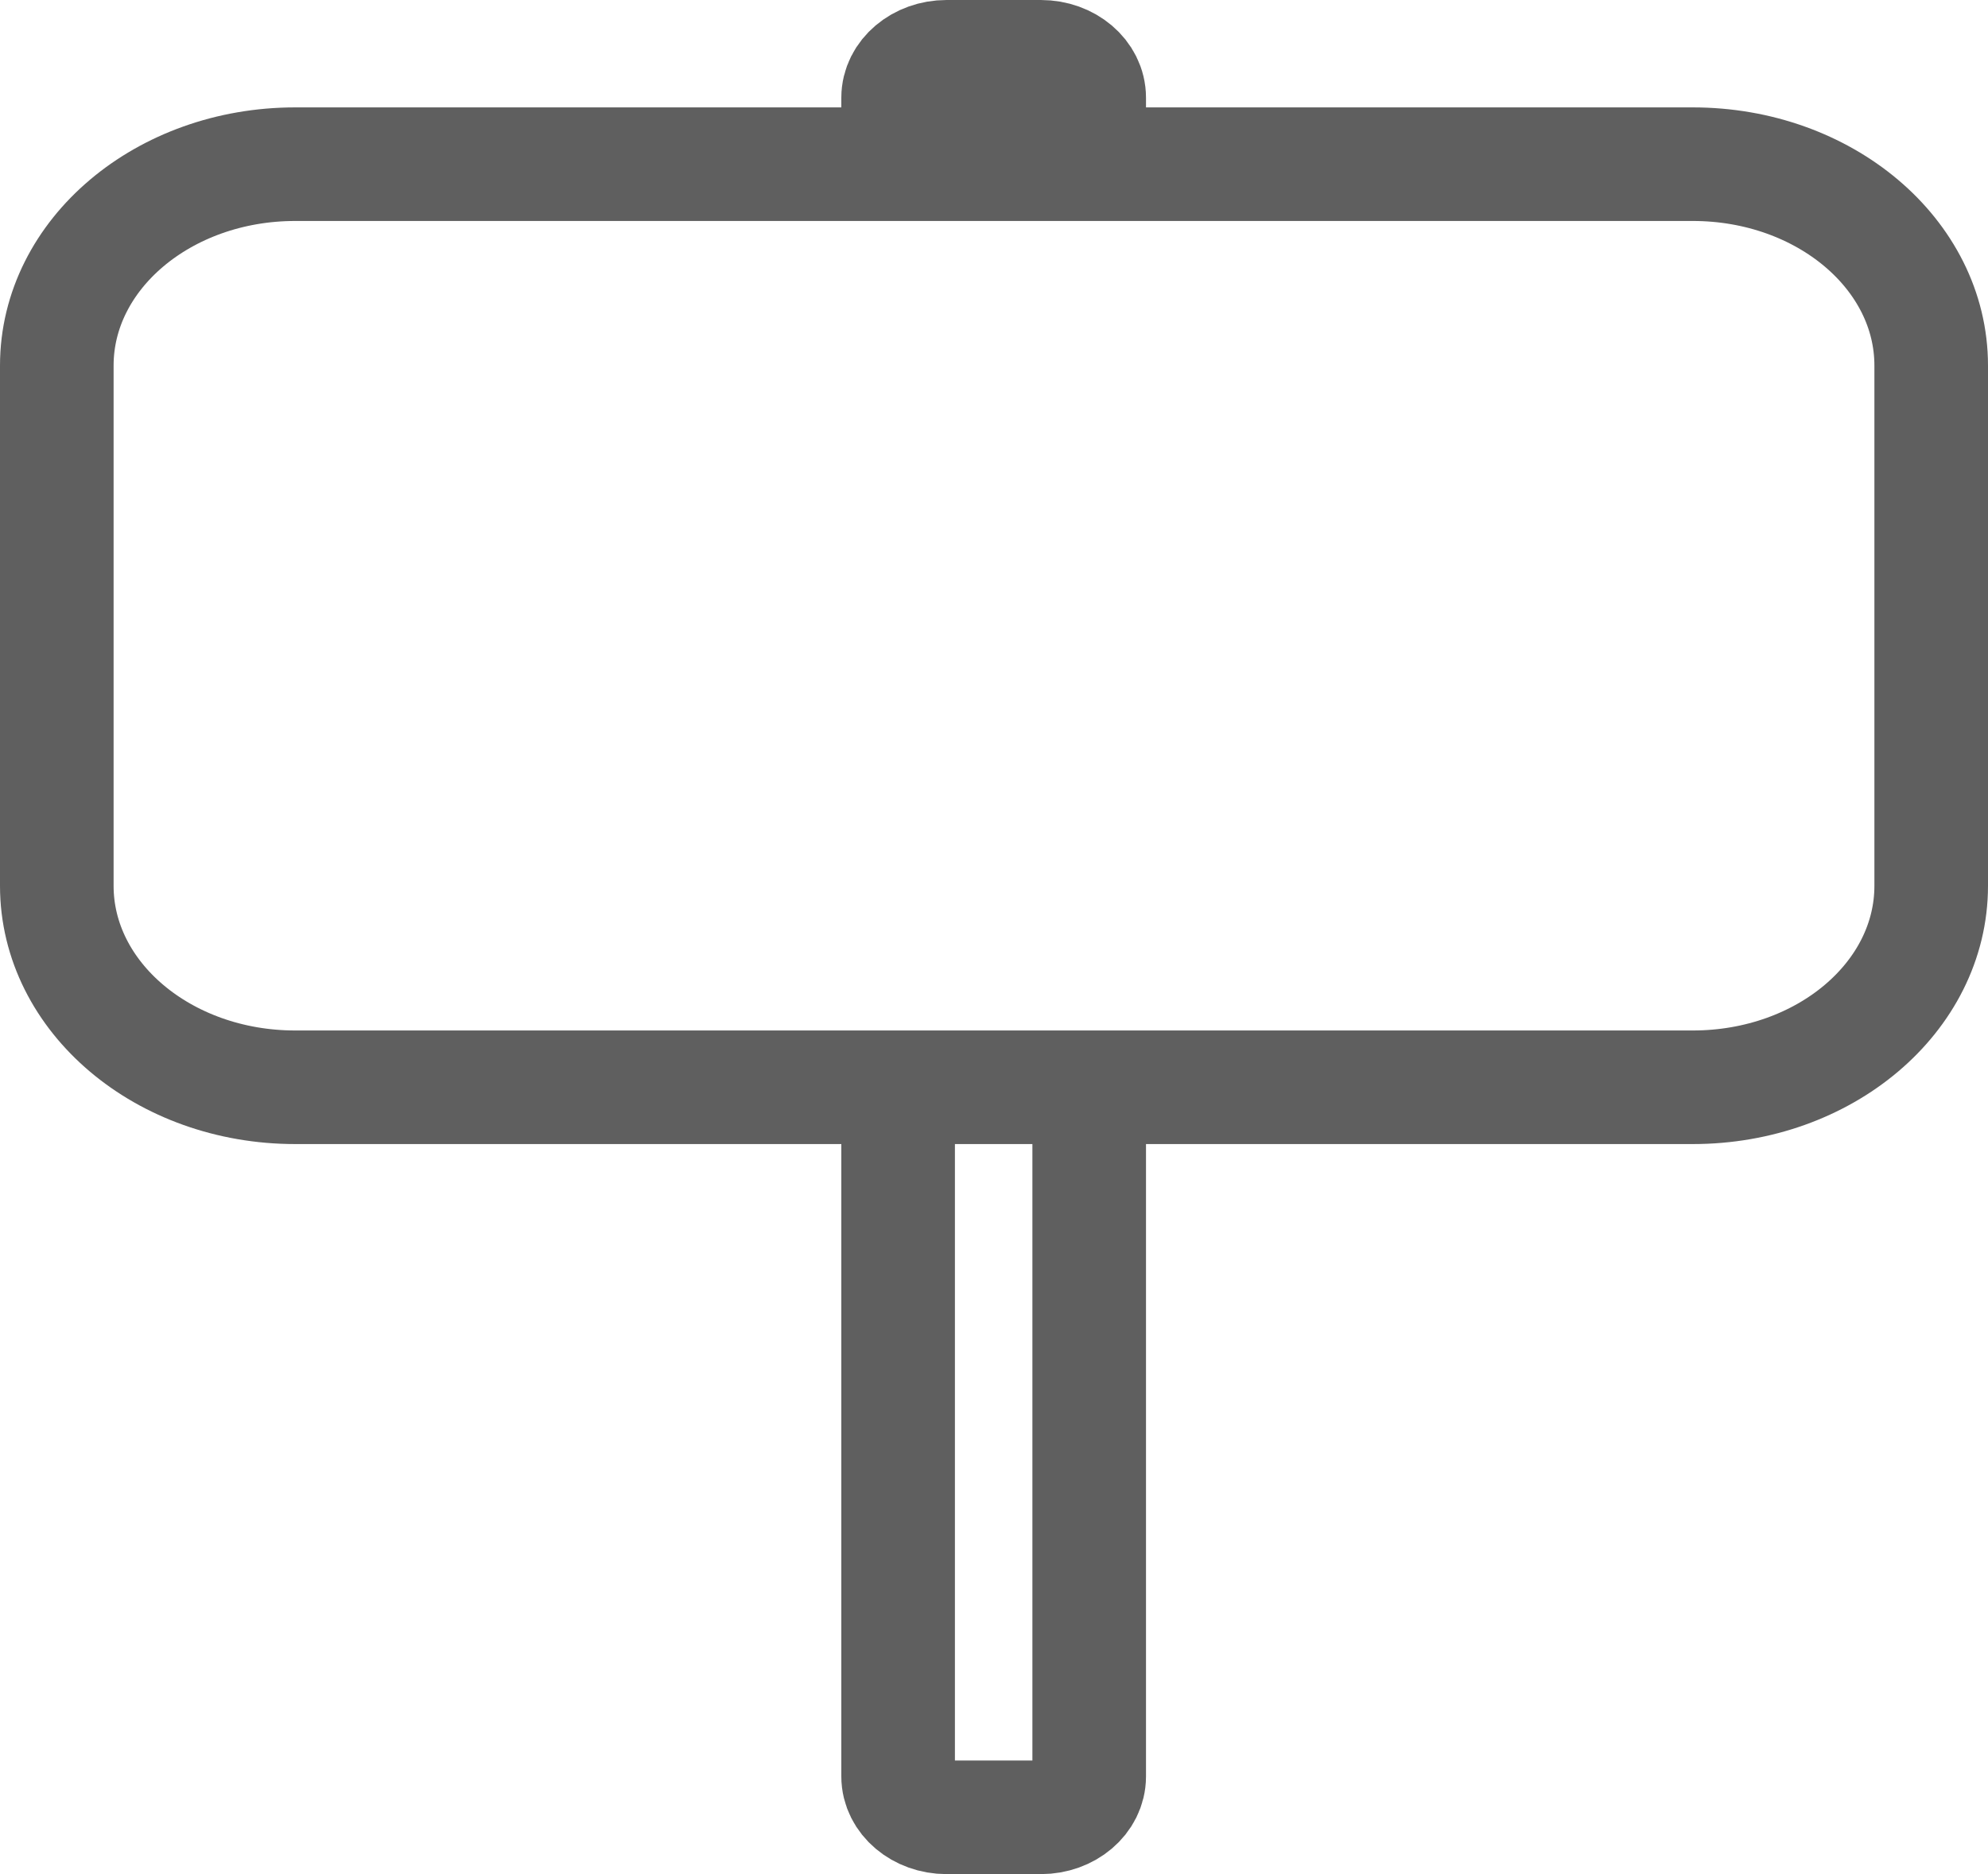 <svg width="35" height="33" viewBox="0 0 35 33" fill="none" xmlns="http://www.w3.org/2000/svg">
<path d="M29.803 2.891H5.197C2.879 2.891 1 4.478 1 6.437V15.598C1 17.557 2.879 19.145 5.197 19.145H29.803C32.121 19.145 34 17.557 34 15.598V6.437C34 4.478 32.121 2.891 29.803 2.891Z" stroke="#5F5F5F" stroke-width="2" stroke-miterlimit="10"/>
<path d="M19.176 19.145V31.28C19.176 31.676 18.797 32 18.325 32H16.664C16.195 32 15.812 31.676 15.812 31.28V19.145" stroke="#5F5F5F" stroke-width="2" stroke-miterlimit="10"/>
<path d="M15.812 2.891V1.72C15.812 1.324 16.195 1 16.664 1H18.325C18.797 1 19.176 1.324 19.176 1.72V2.891" stroke="#5F5F5F" stroke-width="2" stroke-miterlimit="10"/>
</svg>
